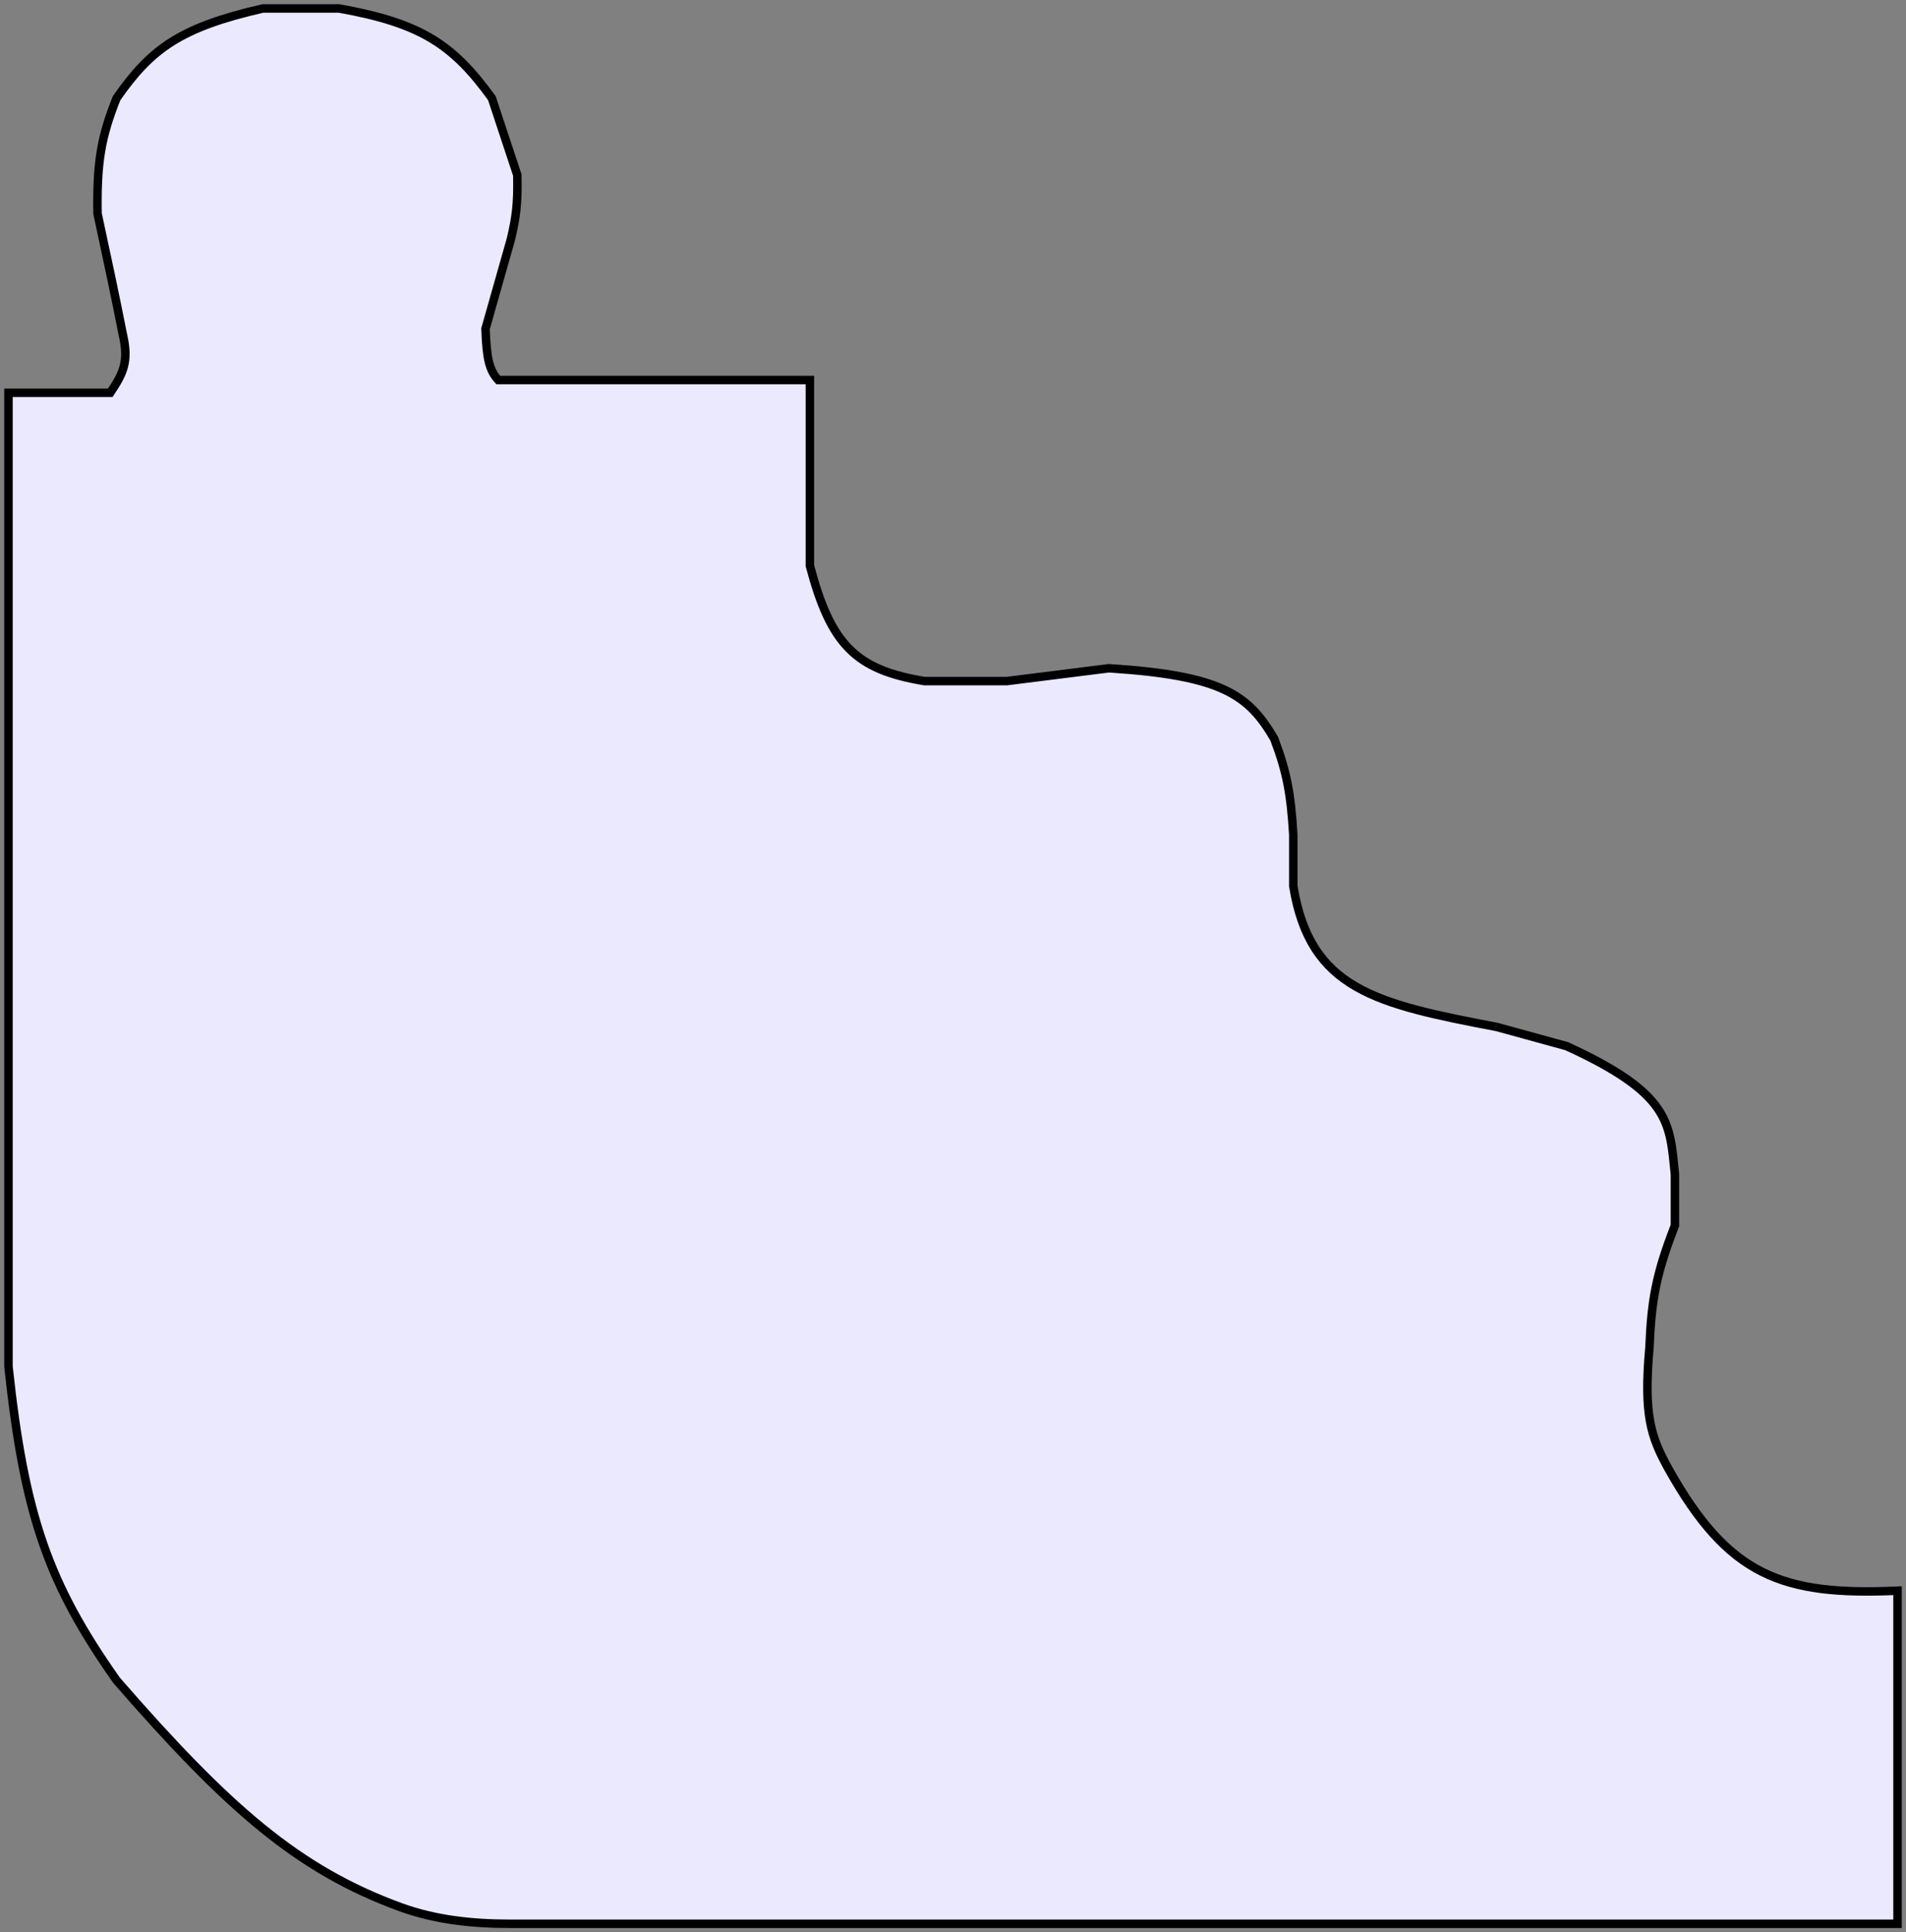 <svg width="225" height="228" viewBox="0 0 225 228" fill="#EBE9FE" xmlns="http://www.w3.org/2000/svg">
<rect x="0" y="0" width="225" height="228" fill="#808080" stroke="none"/>
<path d="M13.014 46.351H1V161.241C2.885 178.909 5.764 186.931 13.764 198.278C26.937 213.416 35.206 220.637 47.293 225.044C51.387 226.536 55.765 227 60.122 227H224V187.696C210.358 188.307 204.046 185.956 196.97 173.334C194.869 169.548 194.004 166.956 194.717 158.973C194.946 153.615 195.415 150.52 197.721 144.612V138.565C197.098 132.515 197.293 129.105 184.956 123.448L176.697 121.181C162.43 118.453 154.643 116.759 152.67 104.552V98.505C152.378 93.664 151.921 91.153 150.418 87.167C147.4 82.007 144.297 79.701 130.896 78.853L118.882 80.365H109.121C101.003 79.025 98.076 76.079 95.606 66.759V44.84H58.815C57.772 43.685 57.439 42.394 57.313 38.793L60.316 28.211C60.918 25.632 61.143 24.052 61.067 20.652L58.064 11.582C53.461 5.216 49.69 2.735 40.044 1H31.034C21.25 3.234 17.822 5.772 13.764 11.582C11.965 16.107 11.419 19.042 11.512 25.187C12.822 31.27 13.541 34.63 14.515 39.548C15.227 42.668 14.564 44.038 13.014 46.351Z" stroke="black"/>
</svg>
